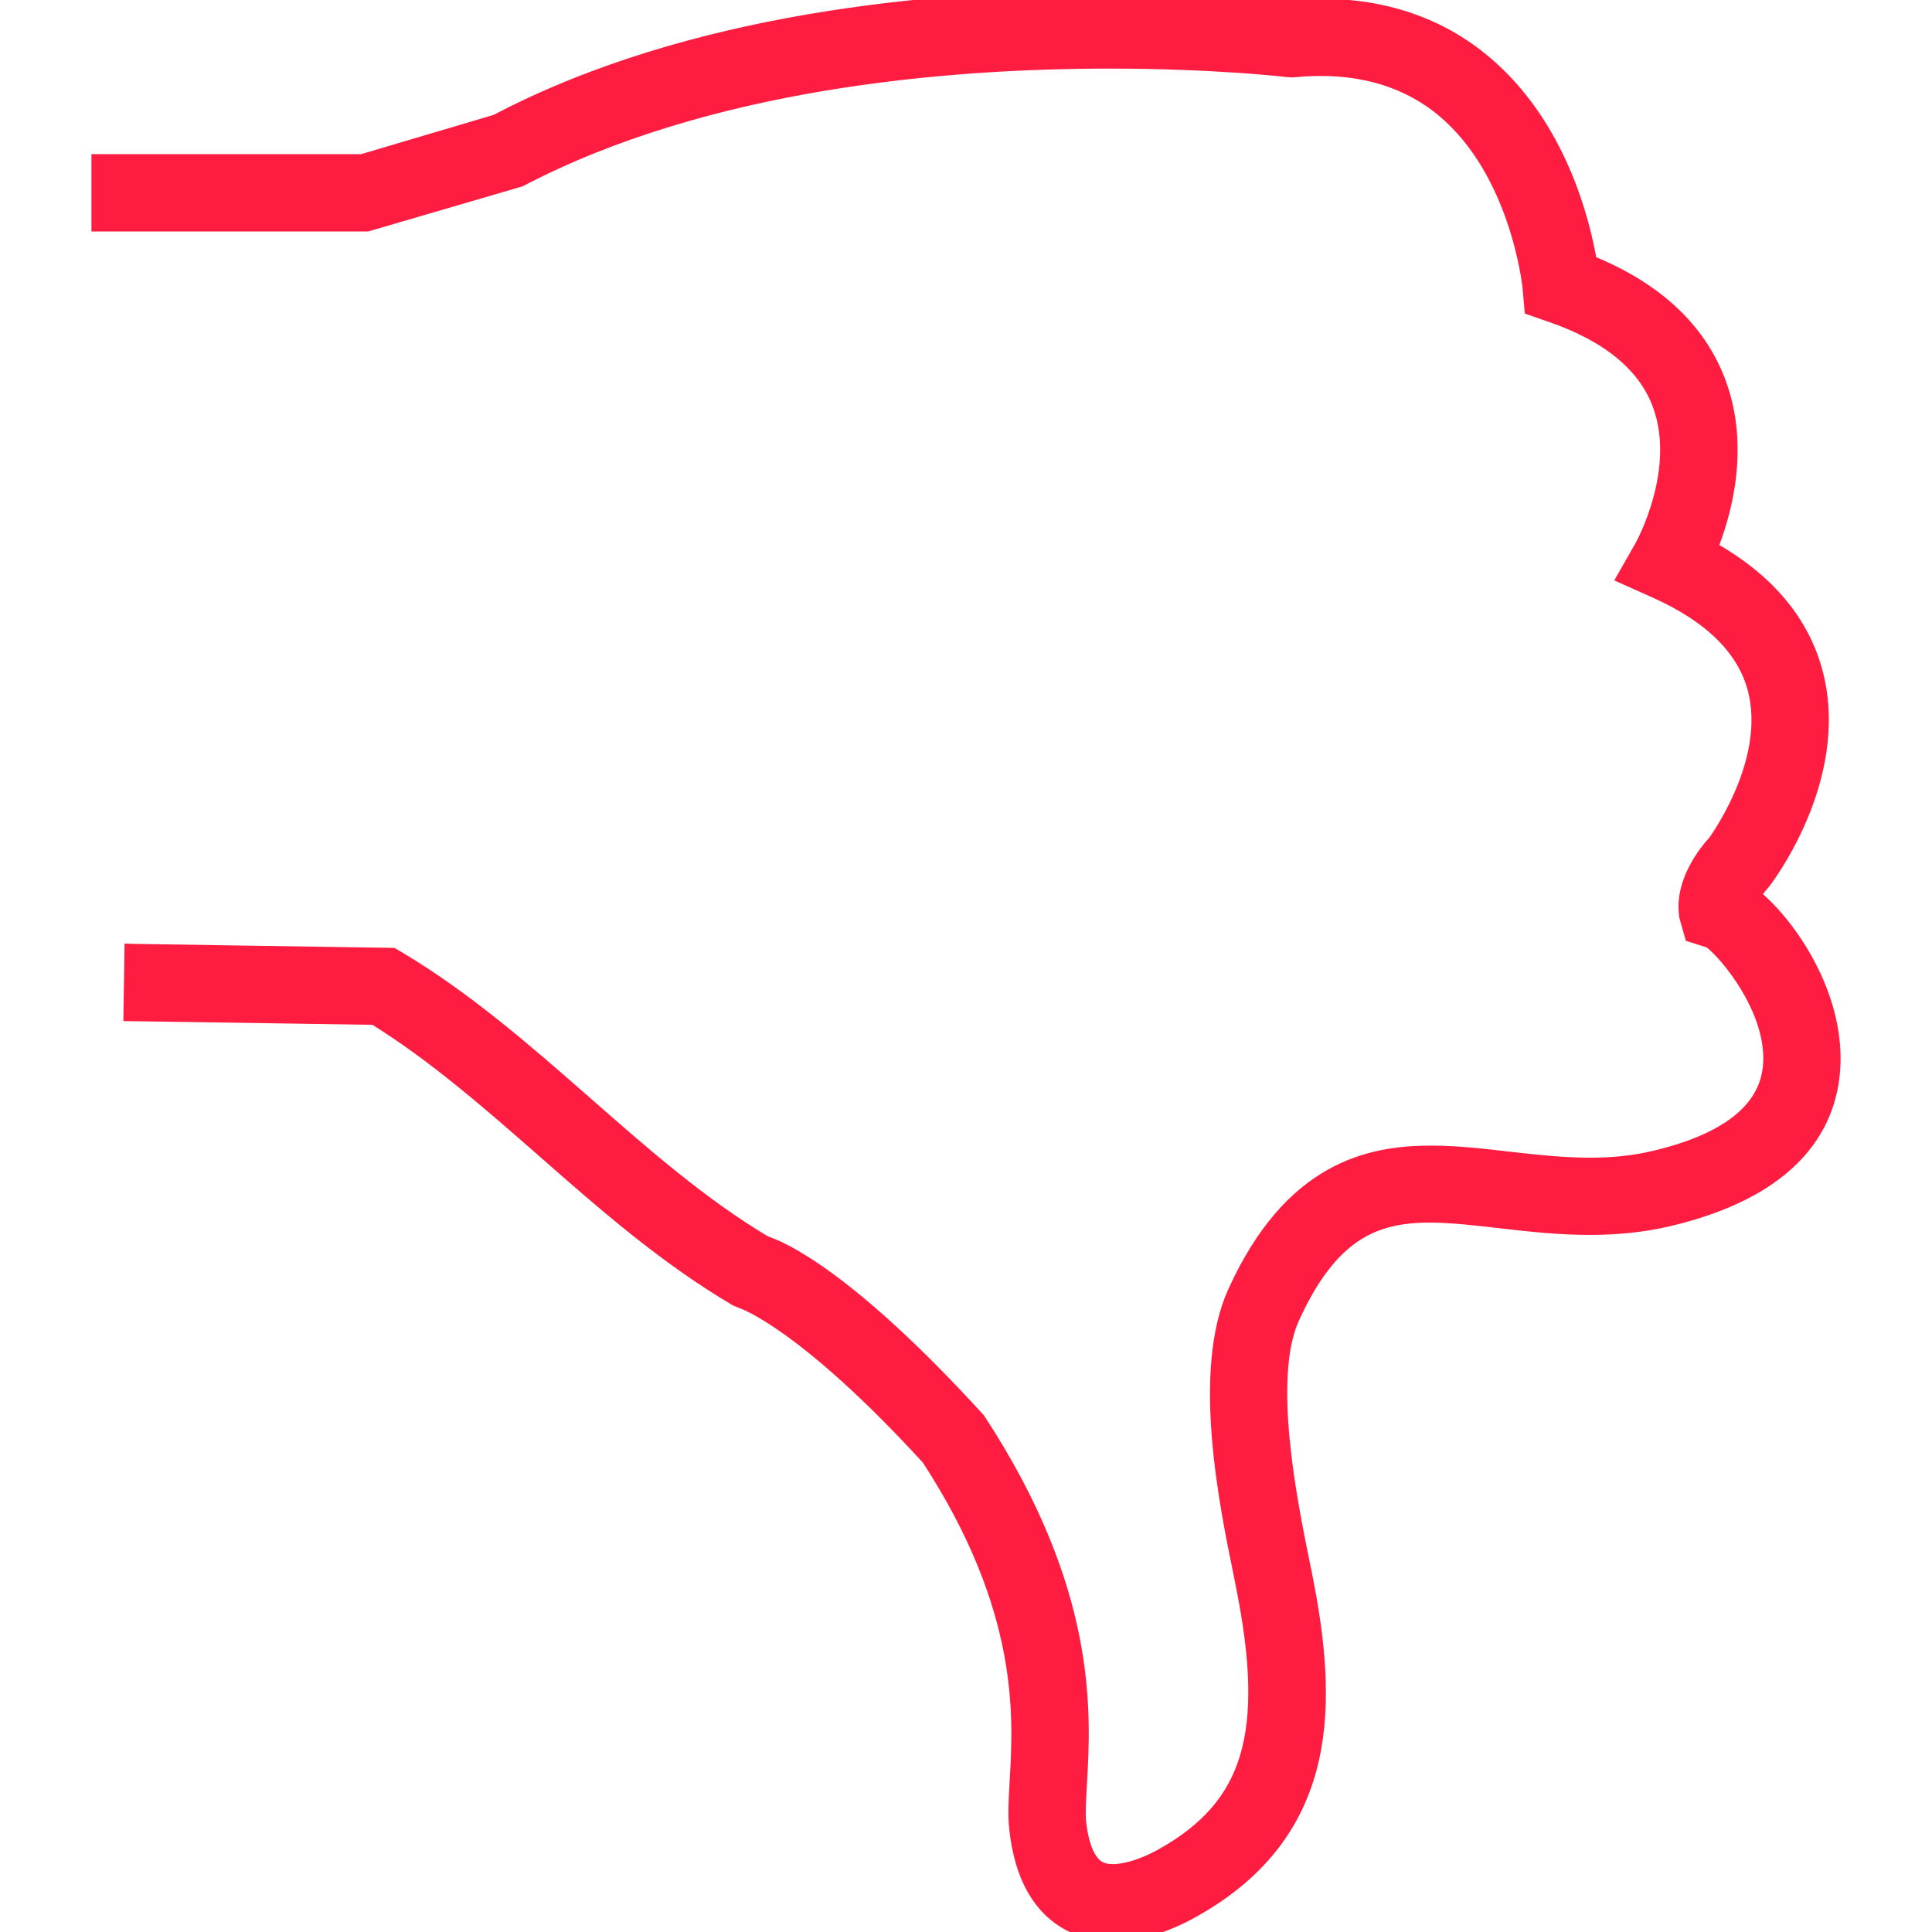 <?xml version="1.0" encoding="iso-8859-1"?>
<svg version="1.1" id="Capa_1" xmlns="http://www.w3.org/2000/svg" xmlns:xlink="http://www.w3.org/1999/xlink" x="0px" y="0px"
	 viewBox="0 0 204.249 204.249" style="enable-background:new 0 0 204.249 204.249; stroke: #FE1C41; stroke-width: 2px;" xml:space="preserve" fill="#FE1C41" >
<g>
	<path d="M185.046,94.718c0.311-0.523,0.723-1.084,1.174-1.575c0.086-0.104,8.339-10.704,5.547-21.774
		c-1.381-5.476-5.164-9.953-11.248-13.31c1.532-3.761,3.504-10.733,0.948-17.569c-2.083-5.565-6.66-9.802-13.607-12.583
		c-0.723-4.345-3.207-14.552-11.134-21.176c-4.656-3.894-10.418-5.869-17.121-5.869c-1.059,0-2.108,0.05-2.924,0.147
		C135.243,0.834,127.498,0,116.747,0C98.81,0,73.103,2.273,52.568,13.074l-14.237,4.223H10.666v6.174h28.112l16.094-4.703
		C74.638,8.421,99.726,6.252,117.305,6.252c11.198,0,18.775,0.895,18.864,0.902l0.422,0.029l0.229-0.018
		c6.385-0.612,11.785,0.841,15.926,4.287c7.87,6.56,9.173,18.47,9.219,18.971l0.175,1.993l1.893,0.659
		c6.127,2.112,10.046,5.329,11.628,9.552c2.645,7.036-1.714,14.985-1.9,15.314l-1.686,2.956l3.106,1.392
		c5.919,2.659,9.484,6.22,10.59,10.572c1.832,7.219-3.267,14.888-4.28,16.32c-0.837,0.902-3.532,4.148-2.967,7.655l0.519,1.832
		l1.729,0.551c0.88,0.286,6.893,6.646,6.635,13.07c-0.2,4.971-4.388,8.453-12.458,10.357c-2.122,0.505-4.366,0.744-6.871,0.744
		c-2.935,0-5.891-0.34-8.74-0.659c-2.484-0.293-5.297-0.619-8.027-0.619c-6.478,0-14.663,1.657-20.539,14.584
		c-3.751,8.271-0.898,22.21,0.641,29.697l0.243,1.242c3.142,15.643,0.798,23.424-8.629,28.717c-2.834,1.585-5.494,2.119-6.893,1.41
		c-1.213-0.63-1.997-2.341-2.305-5.086c-0.104-0.963-0.004-2.52,0.079-4.037c0.437-7.591,1.16-20.31-10.679-38.394
		c-13.678-14.999-20.714-18.073-22.45-18.614c-6.778-4.03-12.991-9.48-19.075-14.827c-6.123-5.365-12.451-10.912-19.562-15.174
		l-0.712-0.422l-26.82-0.415l-0.455-0.011l-0.097,6.177l25.61,0.387c6.399,3.958,12.322,9.151,18.07,14.19
		c6.267,5.501,12.751,11.195,20.242,15.6l0.626,0.254c0.061,0.021,6.506,2.154,19.752,16.62c10.447,16.019,9.781,27.457,9.38,34.325
		c-0.104,1.832-0.208,3.565-0.039,5.007c0.54,4.939,2.434,8.271,5.608,9.899c1.296,0.673,2.766,1.006,4.37,1.006
		c2.545,0,5.433-0.866,8.371-2.516c14.806-8.31,14.348-21.885,11.653-35.316l-0.258-1.256c-1.281-6.327-3.962-19.494-1.052-25.914
		c4.141-9.122,8.893-10.991,14.752-10.991c2.29,0,4.846,0.293,7.605,0.612c2.97,0.344,6.041,0.687,9.326,0.687
		c3.013,0,5.726-0.297,8.278-0.898c14.333-3.382,17.286-11.055,17.229-16.906C193.528,104.477,188.66,97.549,185.046,94.718z"/>
</g>
</svg>
